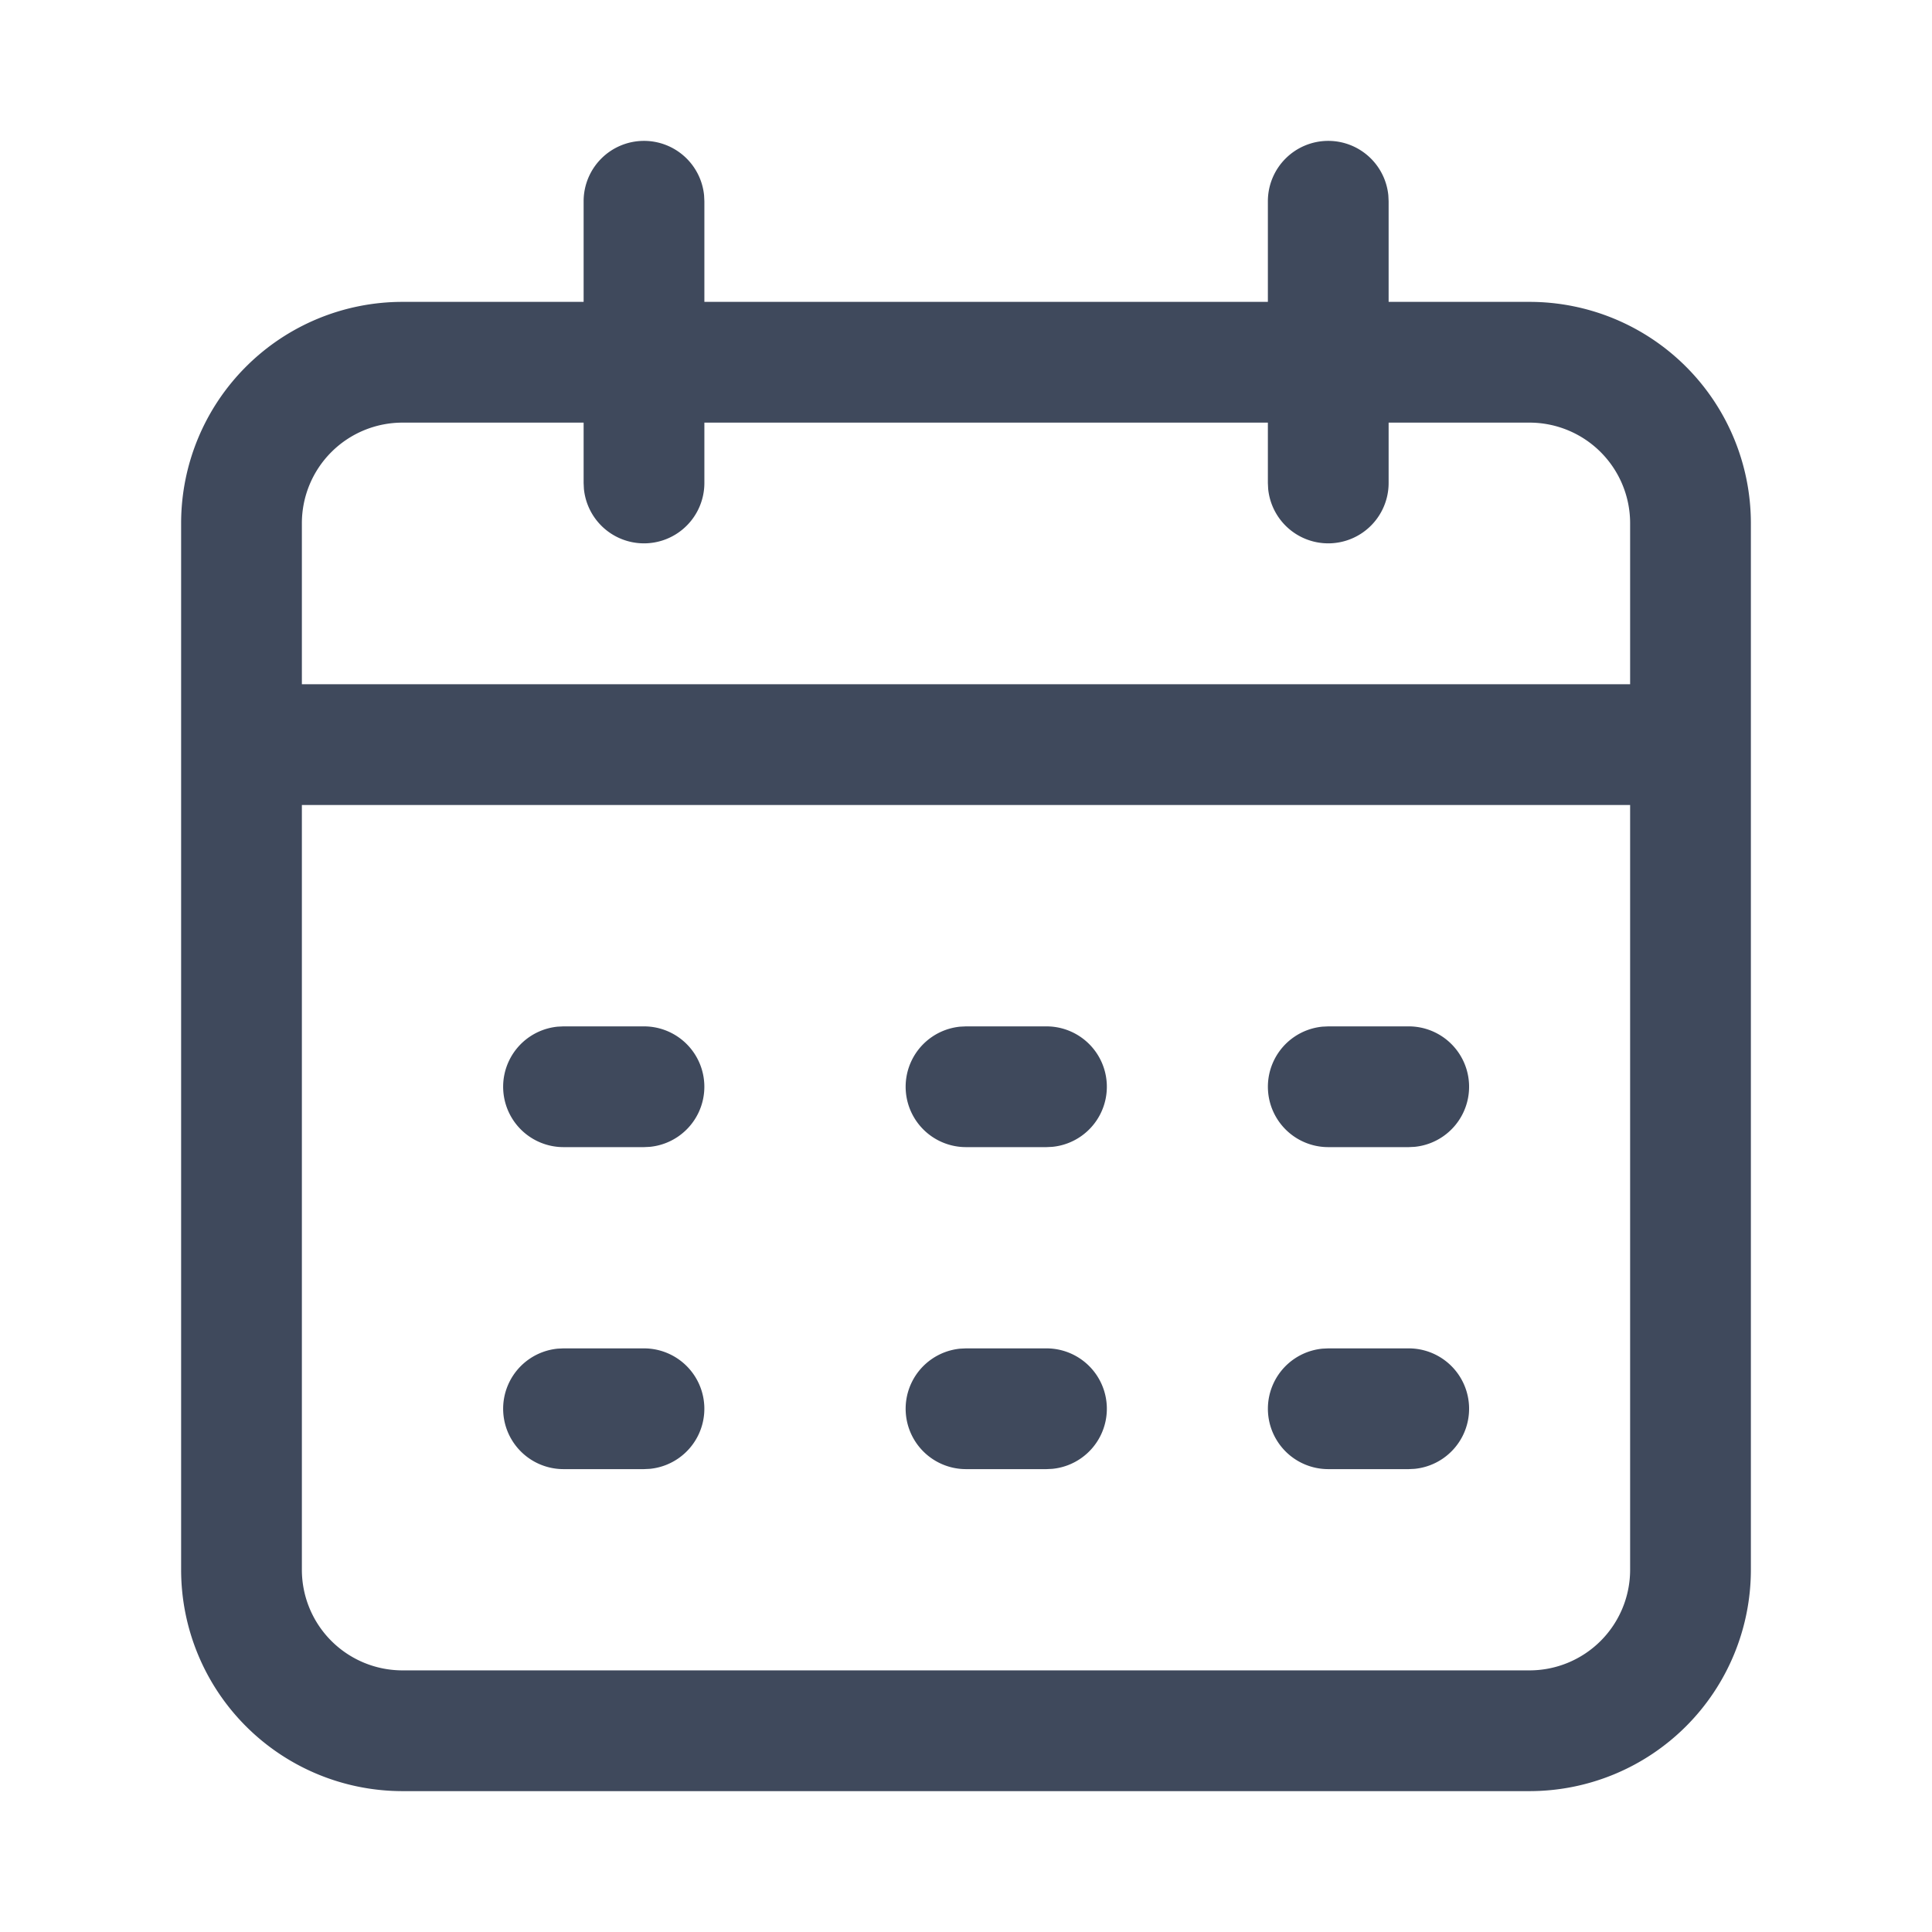 <?xml version="1.0" standalone="no"?><!DOCTYPE svg PUBLIC "-//W3C//DTD SVG 1.1//EN" "http://www.w3.org/Graphics/SVG/1.1/DTD/svg11.dtd"><svg t="1680677114271" class="icon" viewBox="0 0 1024 1024" version="1.1" xmlns="http://www.w3.org/2000/svg" p-id="3664" xmlns:xlink="http://www.w3.org/1999/xlink" width="100" height="100"><path d="M0 0h1024v1024H0z" fill="#FFFFFF" p-id="3665"></path><path d="M810.667 160H213.333A117.333 117.333 0 0 0 96 277.333v554.667a117.333 117.333 0 0 0 117.333 117.333h597.333a117.333 117.333 0 0 0 117.333-117.333V277.333A117.333 117.333 0 0 0 810.667 160z m-597.333 64h597.333a53.333 53.333 0 0 1 53.333 53.333v554.667a53.333 53.333 0 0 1-53.333 53.333H213.333A53.333 53.333 0 0 1 160 832V277.333a53.333 53.333 0 0 1 53.333-53.333z" fill="#3F495C" p-id="3666"></path><path d="M874.667 362.667v64H149.333v-64zM704 74.667a32 32 0 0 1 31.851 28.928L736 106.667v149.333a32 32 0 0 1-63.851 3.072L672 256V106.667A32 32 0 0 1 704 74.667zM341.333 74.667a32 32 0 0 1 31.851 28.928L373.333 106.667v149.333a32 32 0 0 1-63.851 3.072L309.333 256V106.667A32 32 0 0 1 341.333 74.667zM341.333 544a32 32 0 0 1 3.072 63.851L341.333 608h-42.667a32 32 0 0 1-3.072-63.851L298.667 544h42.667z m213.333 0a32 32 0 0 1 3.072 63.851L554.667 608h-42.667a32 32 0 0 1-3.072-63.851L512 544h42.667z m192 0a32 32 0 0 1 3.072 63.851L746.667 608h-42.667a32 32 0 0 1-3.072-63.851L704 544h42.667zM341.333 714.667a32 32 0 0 1 3.072 63.851L341.333 778.667h-42.667a32 32 0 0 1-3.072-63.851L298.667 714.667h42.667z m213.333 0a32 32 0 0 1 3.072 63.851L554.667 778.667h-42.667a32 32 0 0 1-3.072-63.851L512 714.667h42.667z m192 0a32 32 0 0 1 3.072 63.851L746.667 778.667h-42.667a32 32 0 0 1-3.072-63.851L704 714.667h42.667z" fill="#3F495C" p-id="3667"></path></svg>